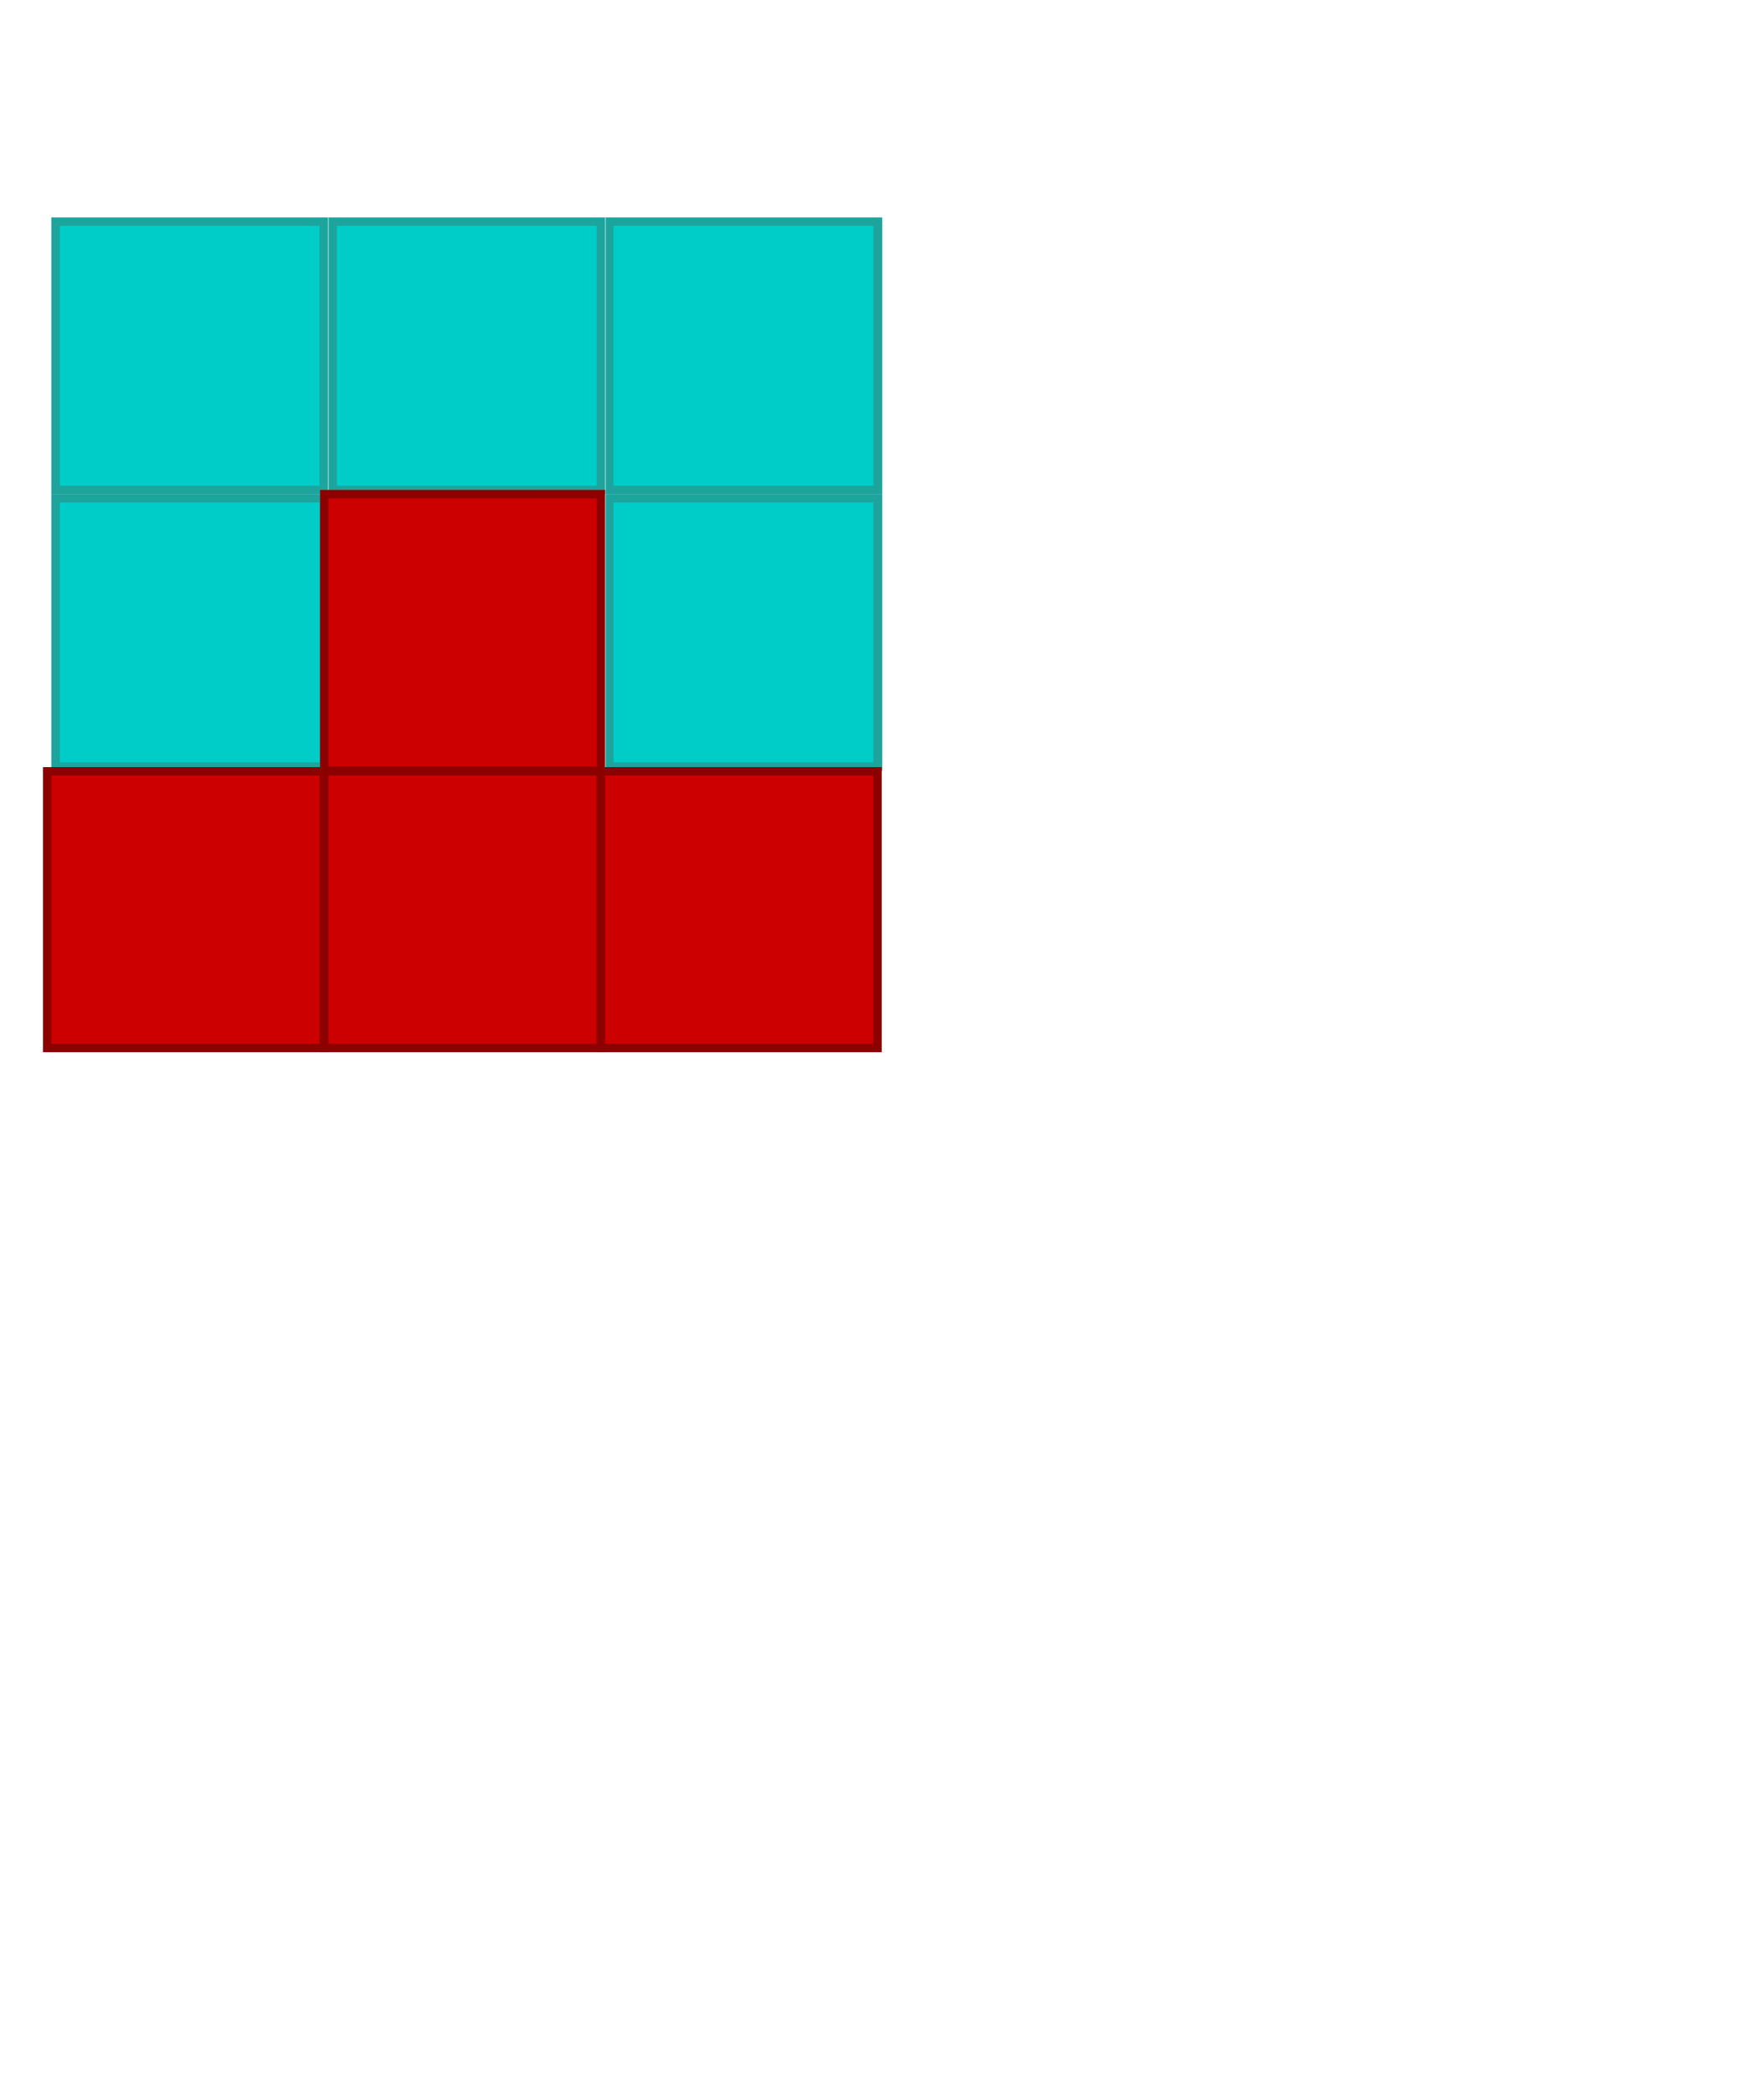 <?xml version="1.0" encoding="utf-8"?>
<!-- Generator: Adobe Illustrator 22.1.0, SVG Export Plug-In . SVG Version: 6.00 Build 0)  -->
<svg version="1.1" id="Layer_1" xmlns="http://www.w3.org/2000/svg" xmlns:xlink="http://www.w3.org/1999/xlink" x="0px" y="0px"
	 viewBox="0 0 336.7 400" style="enable-background:new 0 0 336.7 400;" xml:space="preserve">
<style type="text/css">
	.st0{fill:#00CDC8;}
	.st1{fill:#1CA49D;}
	.st2{fill:#CC0000;}
	.st3{fill:#8C0000;}
</style>
<g>
	<g>
		<rect x="10.6" y="95.1" class="st0" width="51.2" height="51.2"/>
		<g>
			<path class="st1" d="M61,95.9v49.6H11.4V95.9H61 M62.7,94.3H9.8v52.8h52.8V94.3H62.7z"/>
		</g>
	</g>
	<g>
		<rect x="116.3" y="95.1" class="st0" width="51.2" height="51.2"/>
		<g>
			<path class="st1" d="M166.7,95.9v49.6h-49.6V95.9H166.7 M168.4,94.3h-52.8v52.8h52.8V94.3L168.4,94.3z"/>
		</g>
	</g>
	<g>
		<rect x="10.6" y="42.3" class="st0" width="51.2" height="51.2"/>
		<g>
			<path class="st1" d="M61,43.1v49.6H11.4V43.1H61 M62.7,41.5H9.8v52.8h52.8V41.5H62.7z"/>
		</g>
	</g>
	<g>
		<rect x="63.5" y="42.3" class="st0" width="51.2" height="51.2"/>
		<g>
			<path class="st1" d="M113.9,43.1v49.6H64.3V43.1H113.9 M115.5,41.5H62.7v52.8h52.8V41.5L115.5,41.5z"/>
		</g>
	</g>
	<g>
		<rect x="116.3" y="42.3" class="st0" width="51.2" height="51.2"/>
		<g>
			<path class="st1" d="M166.7,43.1v49.6h-49.6V43.1H166.7 M168.4,41.5h-52.8v52.8h52.8V41.5L168.4,41.5z"/>
		</g>
	</g>
</g>
<g>
	<rect x="9" y="147.2" class="st2" width="52.8" height="52.8"/>
	<path class="st3" d="M61,148v51.2H9.8V148H61 M62.6,146.4H61H9.8H8.2v1.6v51.2v1.6h1.6H61h1.6v-1.6V148V146.4L62.6,146.4z"/>
</g>
<g>
	<rect x="61.9" y="147.2" class="st2" width="52.8" height="52.8"/>
	<path class="st3" d="M113.9,148v51.2H62.7V148H113.9 M115.5,146.4h-1.6H62.7h-1.6v1.6v51.2v1.6h1.6h51.2h1.6v-1.6V148V146.4
		L115.5,146.4z"/>
</g>
<g>
	<rect x="61.9" y="94.3" class="st2" width="52.8" height="52.8"/>
	<path class="st3" d="M113.9,95.1v51.2H62.7V95.1H113.9 M115.5,93.5h-1.6H62.7h-1.6v1.6v51.2v1.6h1.6h51.2h1.6v-1.6V95.1V93.5
		L115.5,93.5z"/>
</g>
<g>
	<rect x="114.7" y="147.2" class="st2" width="52.8" height="52.8"/>
	<path class="st3" d="M166.7,148v51.2h-51.2V148H166.7 M168.3,146.4h-1.6h-51.2h-1.6v1.6v51.2v1.6h1.6h51.2h1.6v-1.6V148V146.4
		L168.3,146.4z"/>
</g>
</svg>
